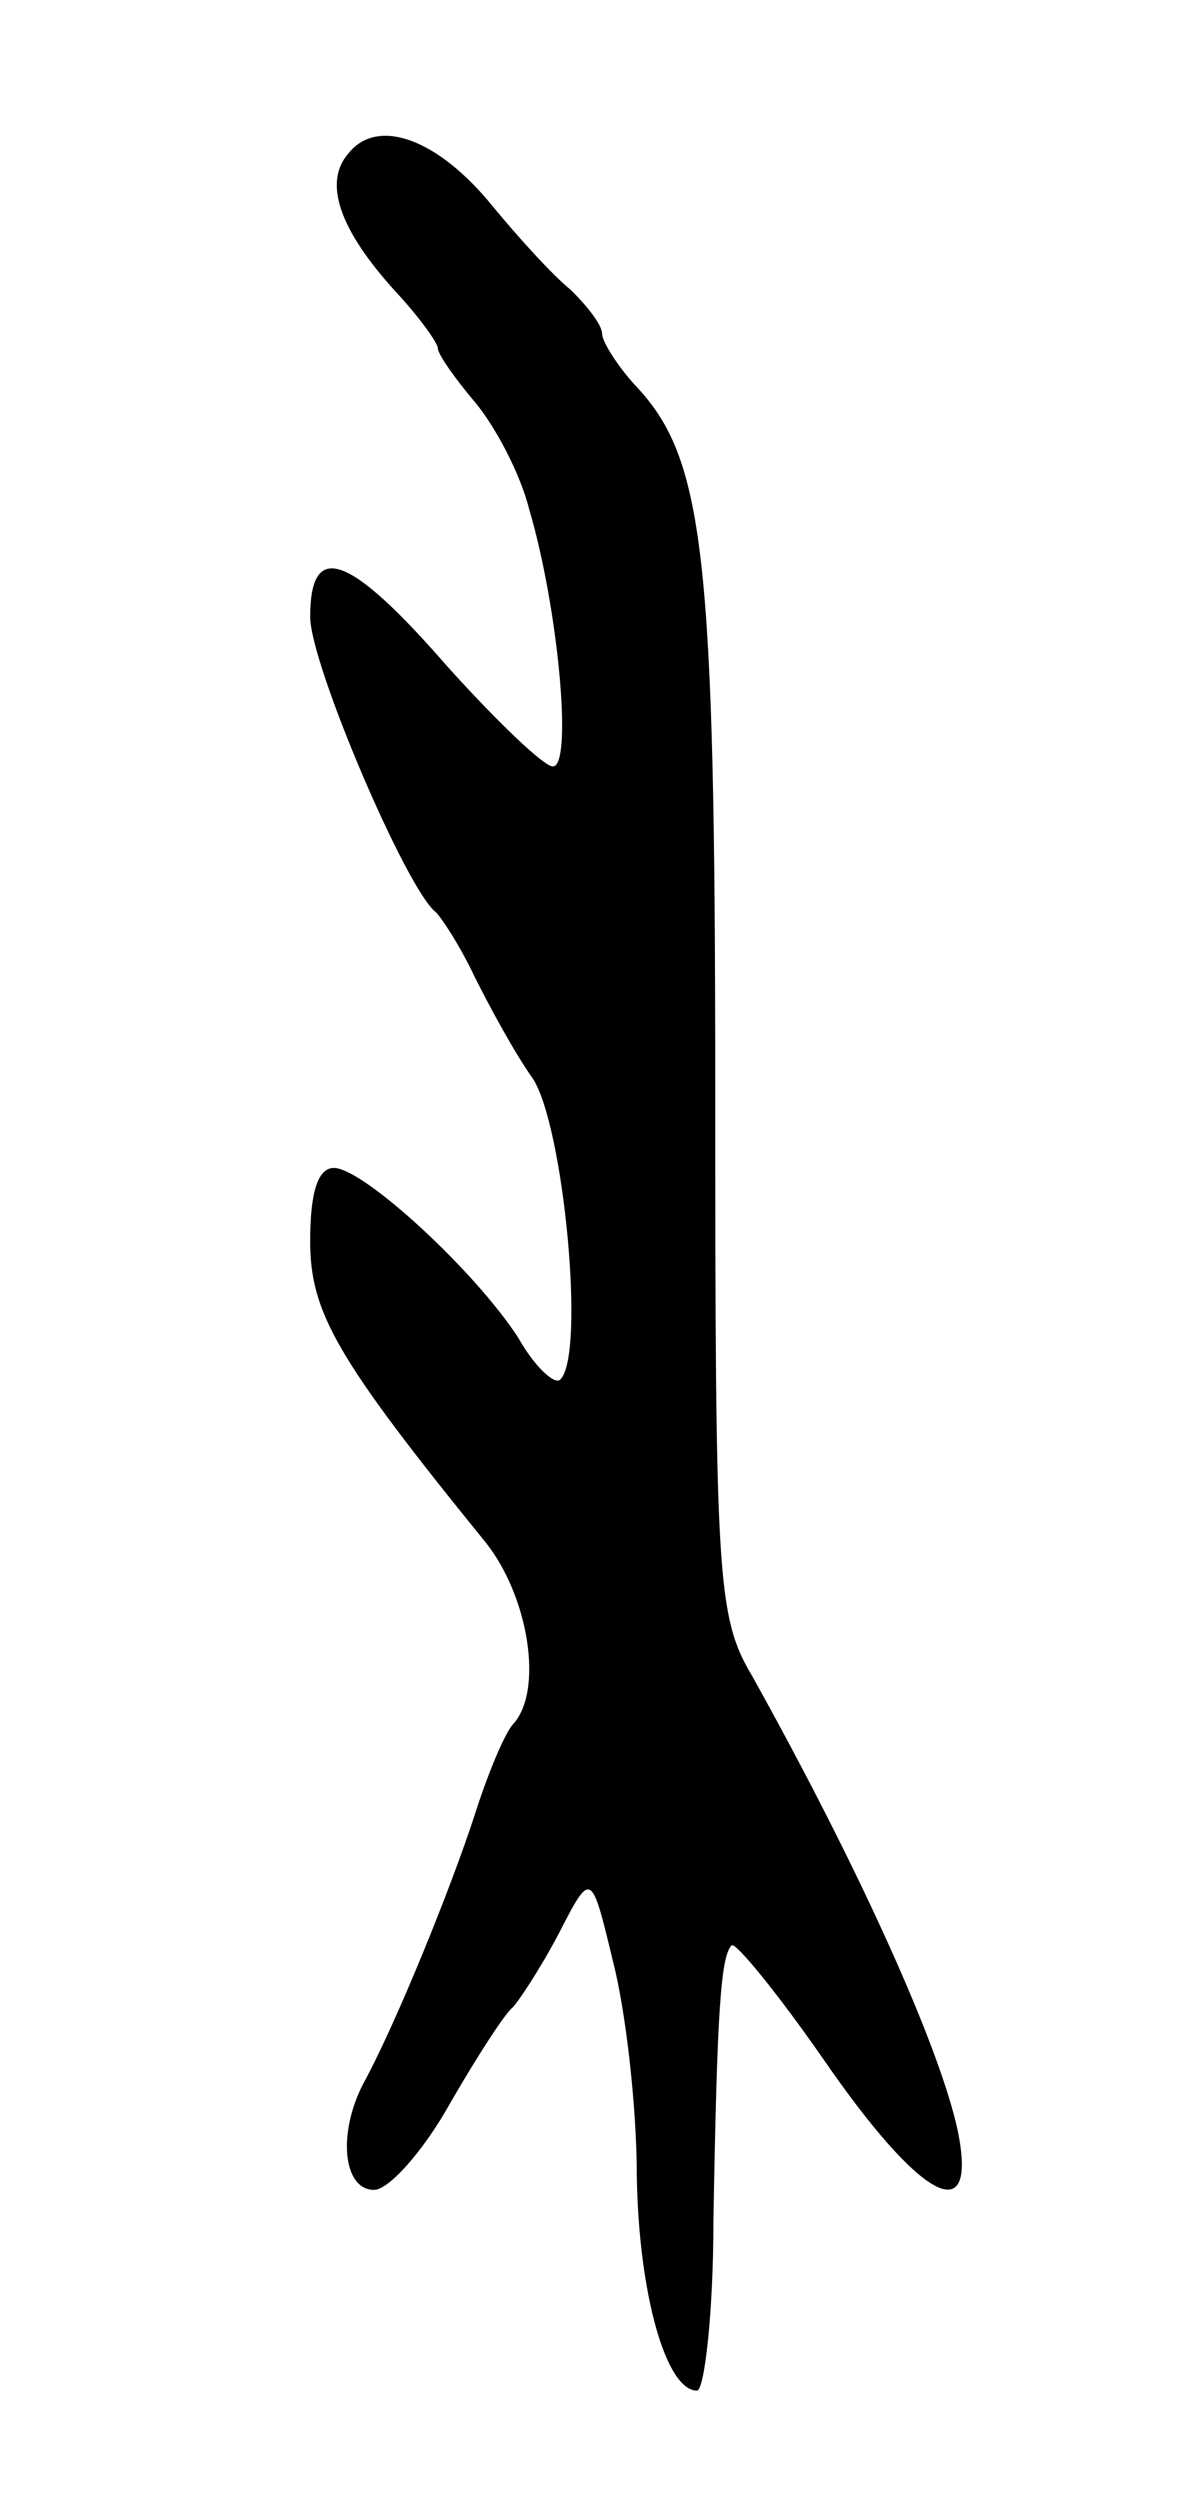 <svg version="1.0" xmlns="http://www.w3.org/2000/svg"
 width="65pt" height="137pt" viewBox="0 0 65 137"
 preserveAspectRatio="xMidYMid meet">
<g transform="translate(0,137) scale(0.1,-0.1)"
fill="#000000" stroke="none">
<path d="M191 1286 c-14 -16 -5 -42 26 -76 13 -14 23 -28 23 -31 0 -3 9 -16
20 -29 11 -13 25 -39 30 -59 16 -54 24 -141 13 -141 -5 0 -31 25 -58 55 -54
62 -75 69 -75 27 0 -26 53 -150 69 -162 3 -3 13 -18 21 -35 8 -16 22 -42 32
-56 17 -26 29 -152 15 -165 -3 -3 -14 7 -23 23 -24 37 -85 93 -101 93 -9 0
-13 -14 -13 -40 0 -39 14 -64 96 -165 24 -30 32 -82 15 -100 -5 -6 -14 -28
-21 -50 -13 -40 -43 -114 -61 -147 -14 -27 -11 -58 6 -58 8 0 27 21 42 48 15
26 30 49 34 52 3 3 15 21 25 40 18 35 18 35 30 -15 7 -27 13 -80 13 -117 1
-65 16 -118 33 -118 4 0 9 42 9 93 2 115 4 145 10 151 2 2 25 -26 50 -62 53
-77 85 -95 74 -40 -10 47 -55 146 -113 250 -19 32 -20 54 -20 320 0 296 -6
347 -44 387 -10 11 -18 24 -18 28 0 5 -8 15 -17 24 -10 8 -29 29 -43 46 -30
37 -63 49 -79 29z"/>
</g>
</svg>
